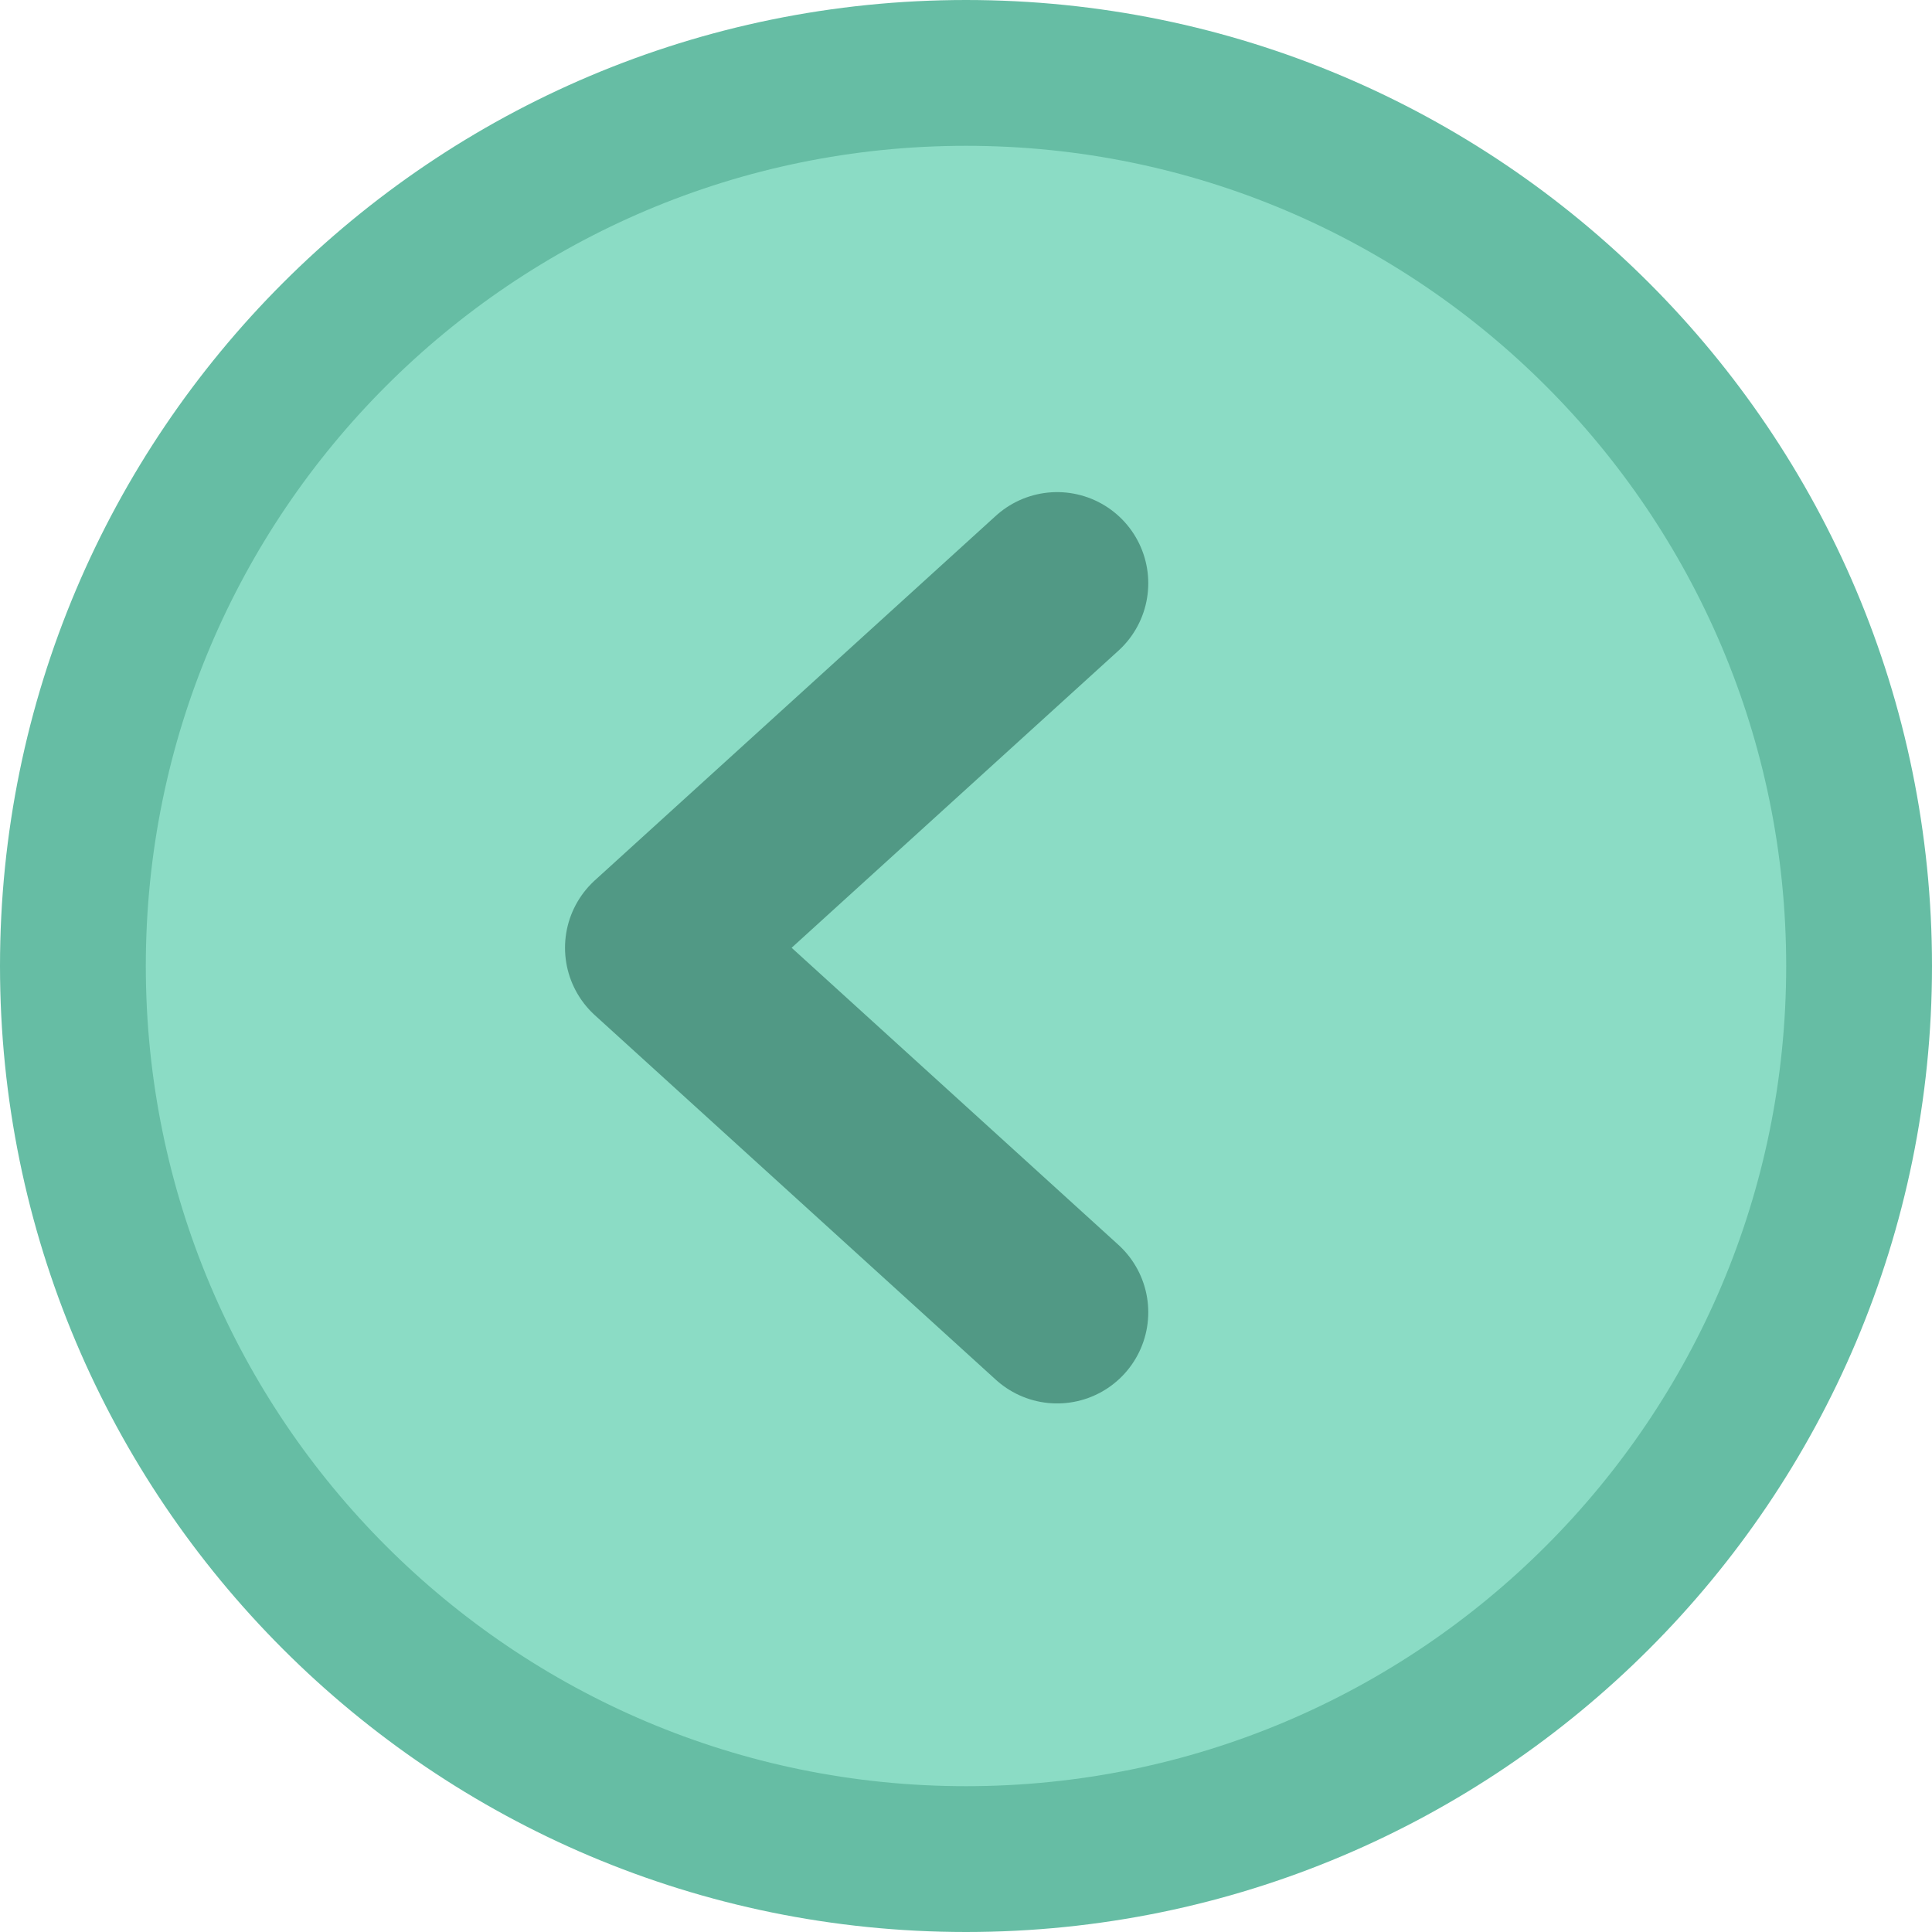 <svg width="53" height="53" viewBox="0 0 53 53" fill="none" xmlns="http://www.w3.org/2000/svg">
<path d="M2 26.5C2 12.969 12.969 2 26.5 2C40.031 2 51 12.969 51 26.5C51 40.031 40.031 51 26.5 51C12.969 51 2 40.031 2 26.5Z" fill="#8BDCC5" stroke="#66BDA4" stroke-width="4"/>
<path d="M29 16L18 26L29 36" stroke="#519985" stroke-width="5" stroke-linecap="round" stroke-linejoin="round"/>
</svg>
